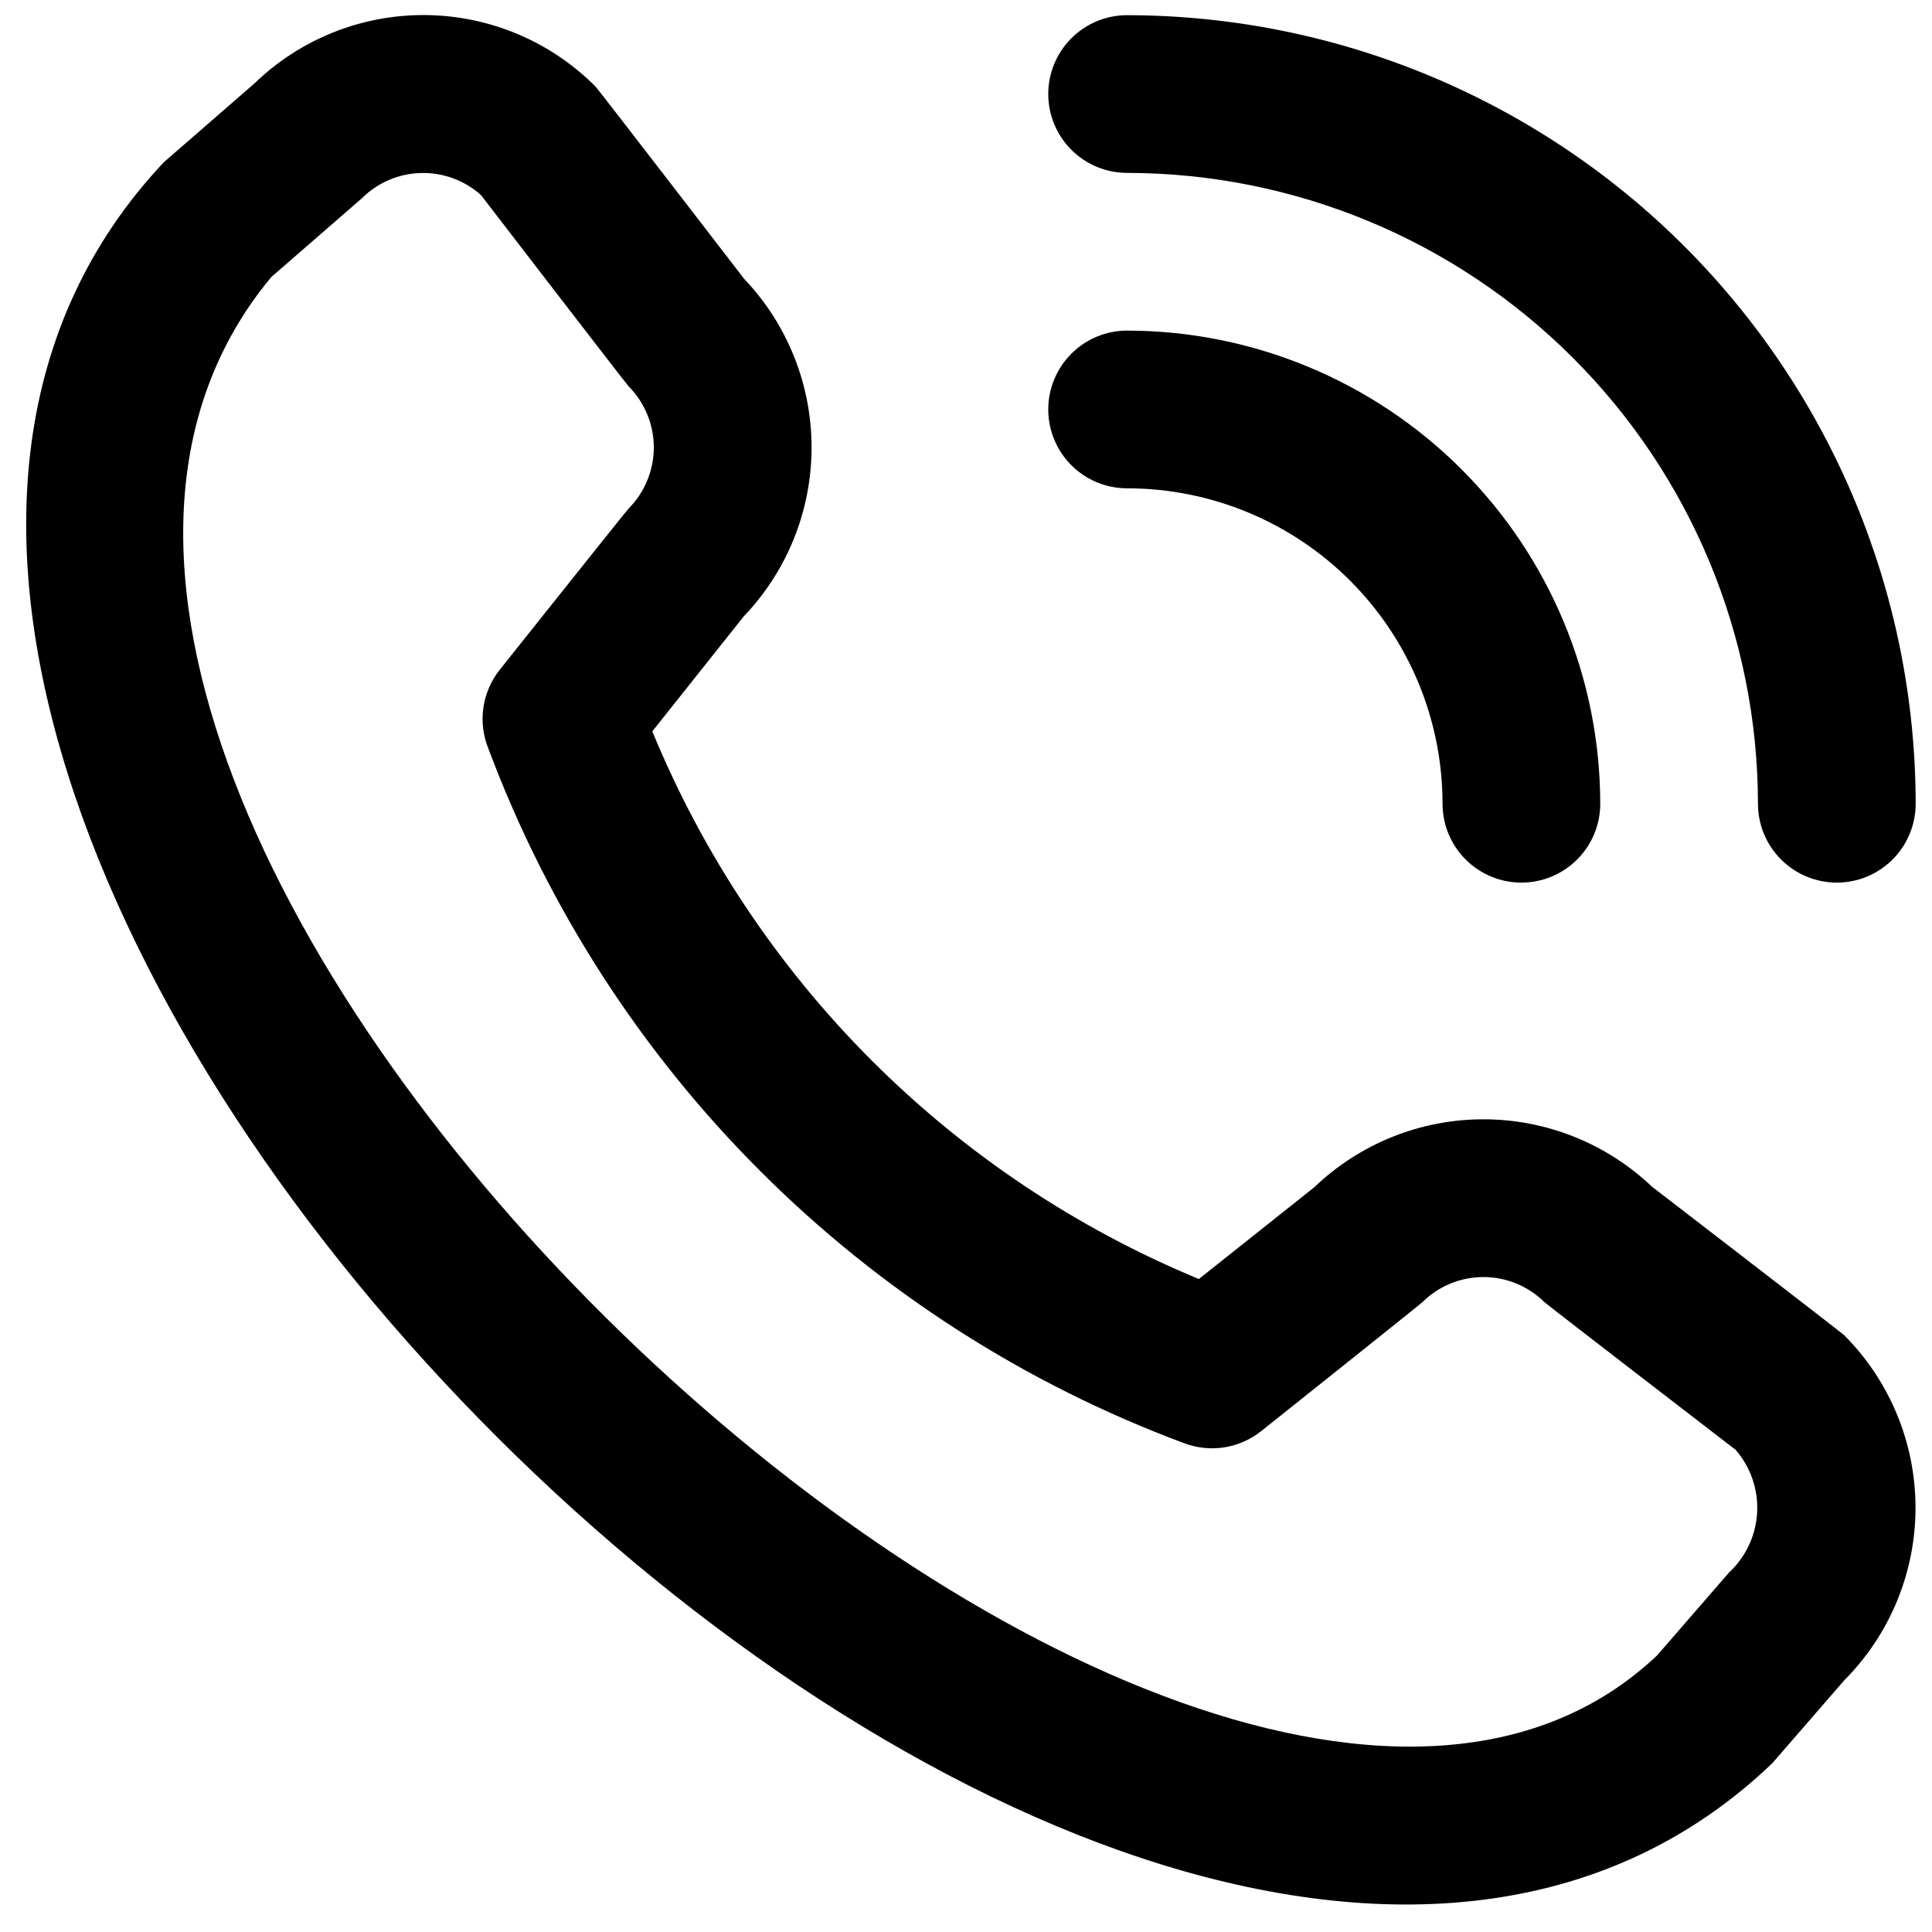 <svg width="49" height="49" viewBox="0 0 49 49" fill="currentColor" xmlns="http://www.w3.org/2000/svg">
<g clip-path="url(#clip0_305_39)">
<path d="M26.586 2.385C26.586 1.855 26.797 1.346 27.172 0.971C27.547 0.596 28.055 0.385 28.586 0.385C33.889 0.391 38.972 2.5 42.722 6.249C46.471 9.999 48.58 15.082 48.586 20.385C48.586 20.916 48.375 21.424 48 21.799C47.625 22.174 47.116 22.385 46.586 22.385C46.056 22.385 45.547 22.174 45.172 21.799C44.797 21.424 44.586 20.916 44.586 20.385C44.581 16.143 42.894 12.076 39.894 9.077C36.895 6.077 32.828 4.39 28.586 4.385C28.055 4.385 27.547 4.174 27.172 3.799C26.797 3.424 26.586 2.915 26.586 2.385ZM28.586 12.385C30.708 12.385 32.742 13.228 34.243 14.728C35.743 16.229 36.586 18.263 36.586 20.385C36.586 20.916 36.797 21.424 37.172 21.799C37.547 22.174 38.056 22.385 38.586 22.385C39.116 22.385 39.625 22.174 40 21.799C40.375 21.424 40.586 20.916 40.586 20.385C40.583 17.203 39.317 14.153 37.068 11.903C34.818 9.654 31.767 8.388 28.586 8.385C28.055 8.385 27.547 8.596 27.172 8.971C26.797 9.346 26.586 9.855 26.586 10.385C26.586 10.915 26.797 11.424 27.172 11.799C27.547 12.174 28.055 12.385 28.586 12.385ZM46.772 33.863C47.931 35.025 48.582 36.6 48.582 38.241C48.582 39.882 47.931 41.457 46.772 42.619L44.952 44.717C28.572 60.399 -11.288 20.549 4.152 4.117L6.452 2.117C7.615 0.99 9.176 0.367 10.795 0.382C12.415 0.397 13.963 1.049 15.106 2.197C15.168 2.259 18.874 7.073 18.874 7.073C19.974 8.228 20.586 9.763 20.583 11.358C20.581 12.953 19.963 14.485 18.86 15.637L16.544 18.549C17.826 21.663 19.71 24.494 22.089 26.877C24.468 29.261 27.294 31.151 30.406 32.439L33.336 30.109C34.488 29.006 36.02 28.39 37.614 28.388C39.209 28.386 40.743 28.998 41.898 30.097C41.898 30.097 46.71 33.801 46.772 33.863ZM44.02 36.771C44.02 36.771 39.234 33.089 39.172 33.027C38.76 32.618 38.203 32.389 37.623 32.389C37.043 32.389 36.486 32.618 36.074 33.027C36.02 33.083 31.986 36.297 31.986 36.297C31.714 36.513 31.39 36.655 31.047 36.709C30.704 36.762 30.353 36.725 30.028 36.601C25.997 35.1 22.335 32.751 19.292 29.711C16.248 26.672 13.893 23.014 12.386 18.985C12.252 18.656 12.209 18.297 12.26 17.946C12.311 17.594 12.454 17.263 12.676 16.985C12.676 16.985 15.89 12.949 15.944 12.897C16.352 12.485 16.582 11.928 16.582 11.348C16.582 10.768 16.352 10.211 15.944 9.799C15.882 9.739 12.2 4.949 12.2 4.949C11.782 4.574 11.236 4.373 10.674 4.388C10.113 4.402 9.578 4.631 9.18 5.027L6.88 7.027C-4.404 20.595 30.138 53.221 42.028 41.985L43.85 39.885C44.277 39.49 44.533 38.944 44.565 38.362C44.597 37.781 44.401 37.211 44.02 36.771Z" fill="currentColor"/>
</g>
<defs>
<clipPath id="clip0_305_39">
<rect width="48" height="48" fill="" transform="translate(0.586 0.385)"/>
</clipPath>
</defs>
</svg>
